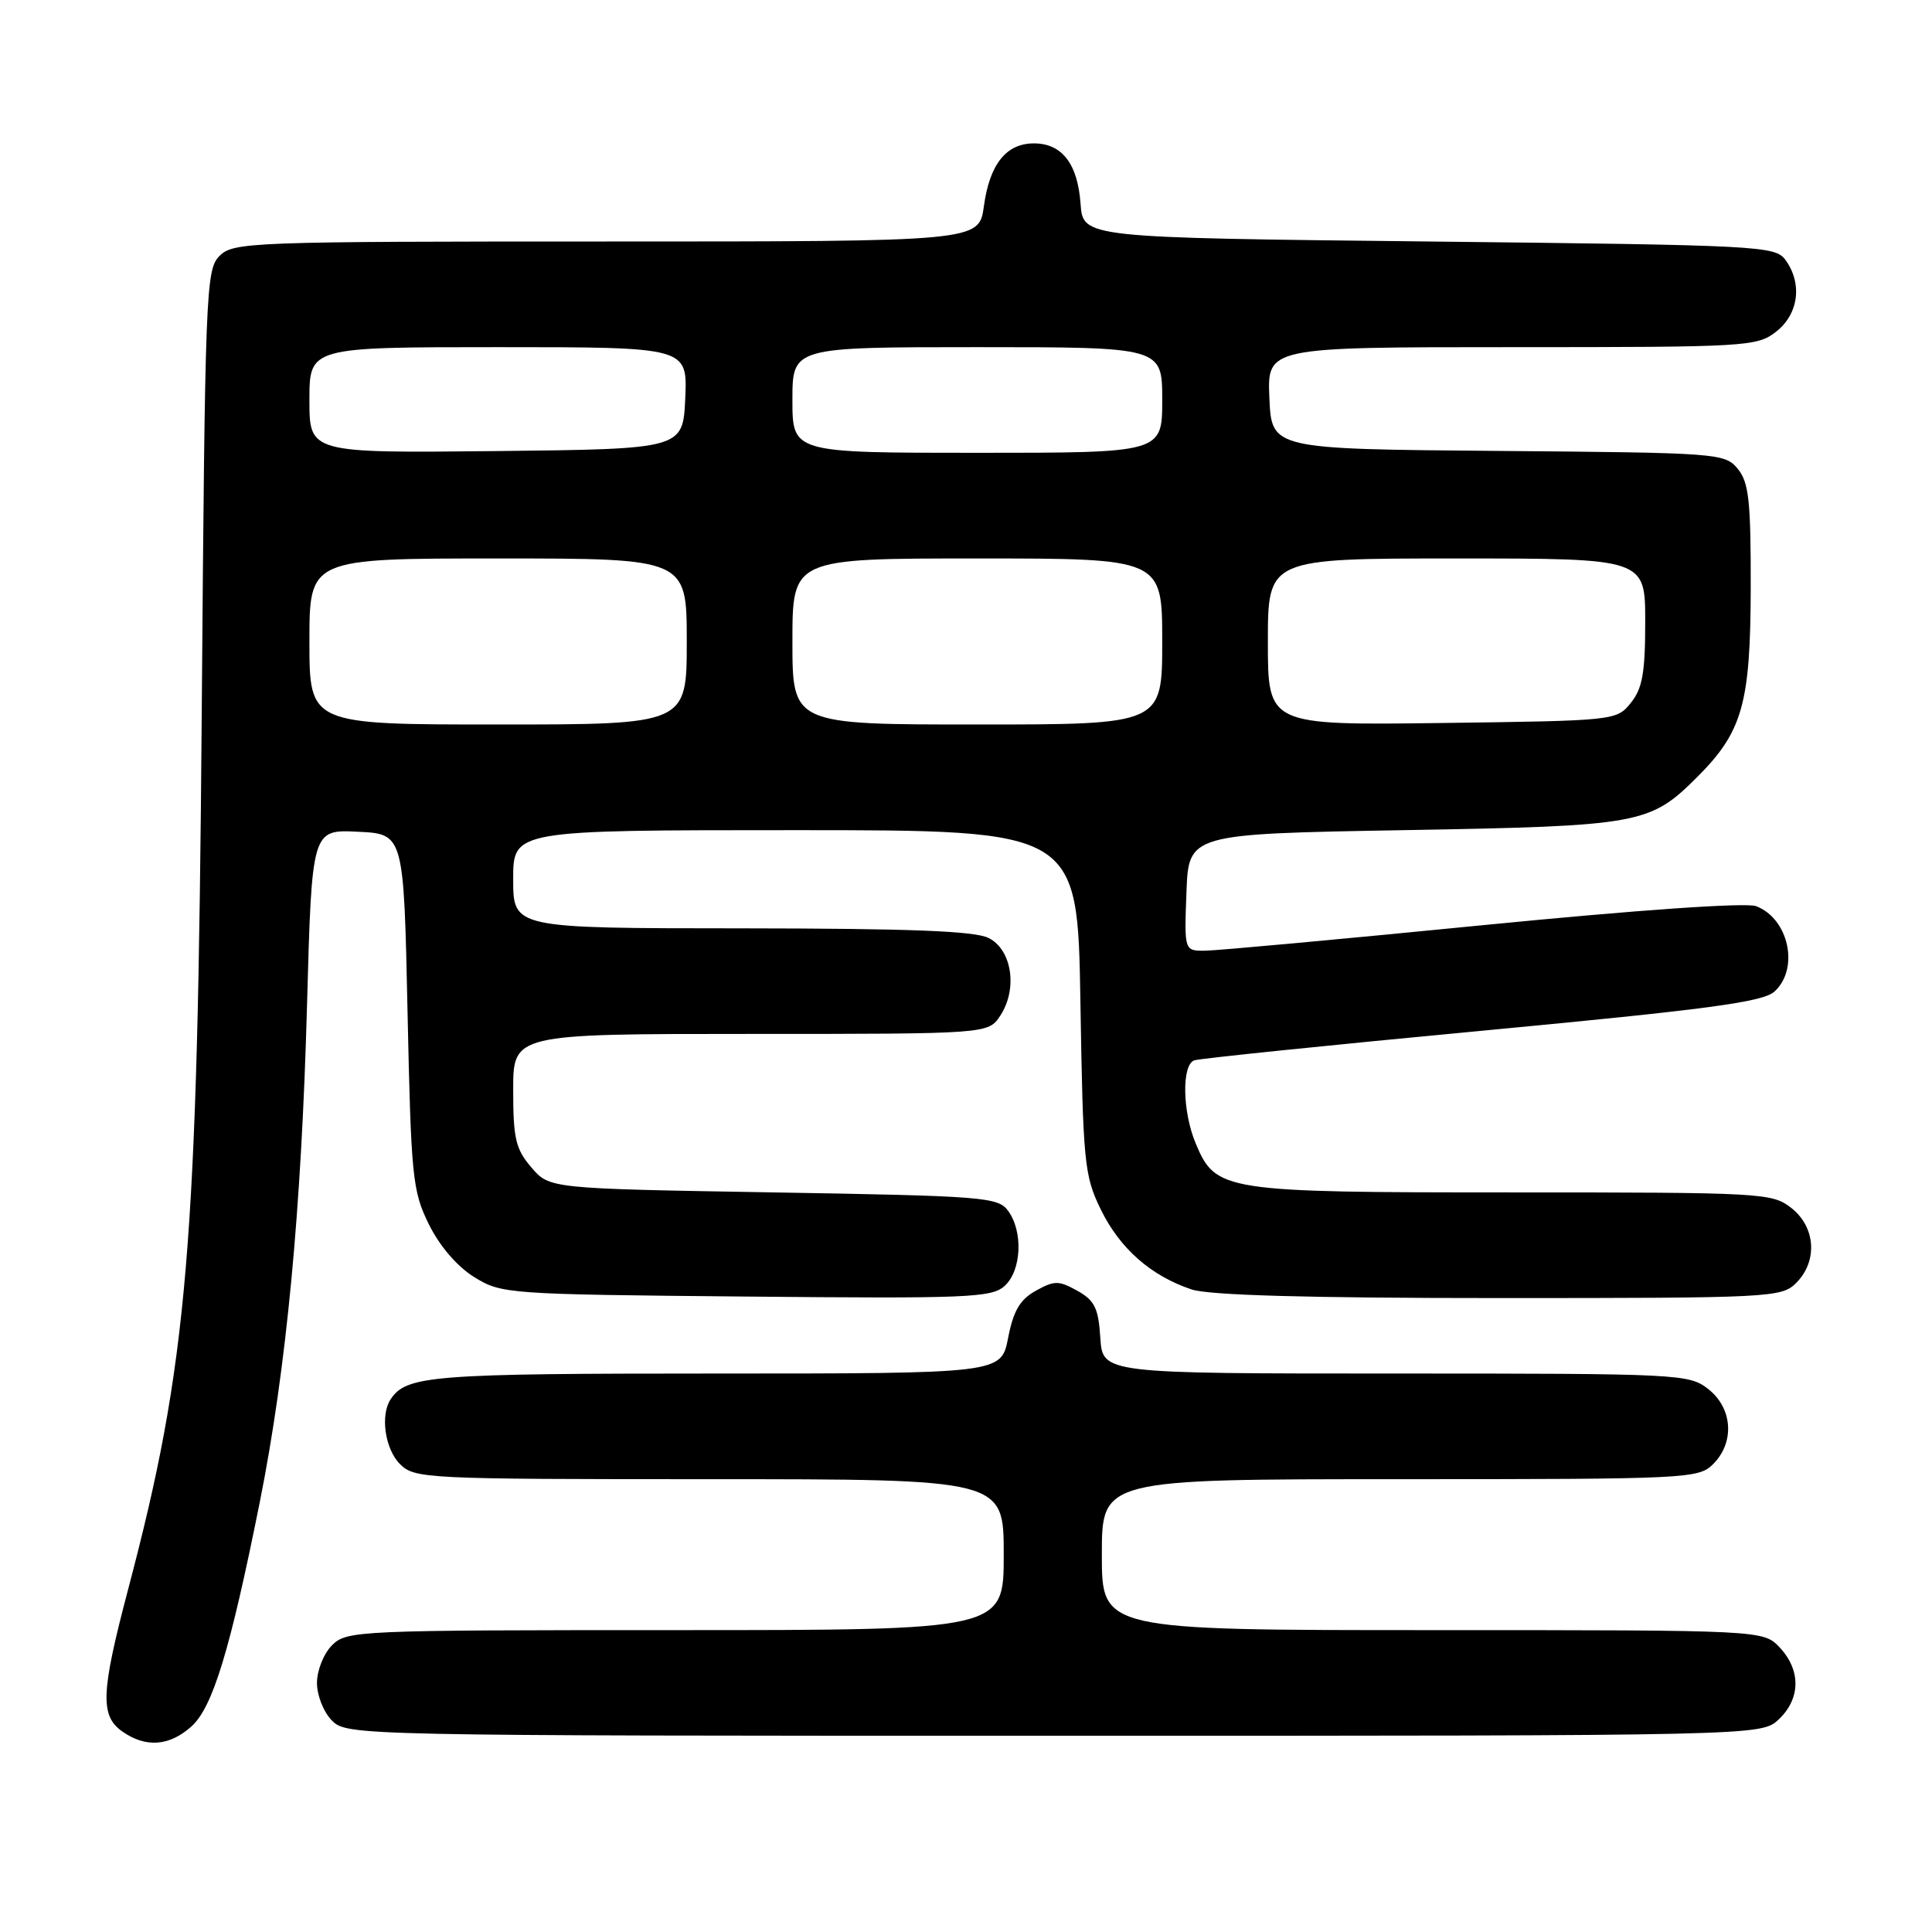 <?xml version="1.0" encoding="UTF-8" standalone="no"?>
<!DOCTYPE svg PUBLIC "-//W3C//DTD SVG 1.1//EN" "http://www.w3.org/Graphics/SVG/1.1/DTD/svg11.dtd" >
<svg xmlns="http://www.w3.org/2000/svg" xmlns:xlink="http://www.w3.org/1999/xlink" version="1.1" viewBox="0 0 256 256">
 <g >
 <path fill="currentColor"
d=" M 25.38 228.75 C 28.19 226.21 30.50 218.63 34.43 199.00 C 37.94 181.43 39.94 160.41 40.68 133.26 C 41.32 109.91 41.32 109.91 47.41 110.21 C 53.50 110.50 53.50 110.50 54.00 134.00 C 54.47 156.02 54.65 157.80 56.82 162.21 C 58.24 165.10 60.57 167.81 62.82 169.21 C 66.43 171.45 67.14 171.51 98.86 171.80 C 128.23 172.08 131.40 171.95 133.11 170.40 C 135.36 168.37 135.60 163.20 133.58 160.44 C 132.25 158.62 130.40 158.47 102.49 158.00 C 72.82 157.50 72.82 157.50 70.41 154.69 C 68.33 152.27 68.00 150.87 68.00 144.44 C 68.00 137.00 68.00 137.00 99.48 137.00 C 130.95 137.00 130.95 137.00 132.55 134.57 C 134.87 131.02 134.09 125.84 131.00 124.29 C 129.16 123.36 120.54 123.03 98.25 123.01 C 68.00 123.00 68.00 123.00 68.00 116.50 C 68.00 110.00 68.00 110.00 105.39 110.00 C 142.79 110.00 142.79 110.00 143.16 132.75 C 143.51 154.16 143.67 155.78 145.87 160.28 C 148.39 165.44 152.51 169.06 157.90 170.86 C 160.20 171.63 173.38 172.00 198.65 172.00 C 234.67 172.00 236.07 171.93 238.00 170.00 C 240.88 167.12 240.59 162.61 237.37 160.07 C 234.82 158.07 233.62 158.00 200.32 158.00 C 161.98 158.00 161.09 157.86 158.42 151.47 C 156.67 147.26 156.57 141.09 158.25 140.50 C 158.94 140.26 176.09 138.49 196.37 136.58 C 226.33 133.75 233.59 132.78 235.12 131.39 C 238.46 128.37 237.03 121.72 232.69 120.07 C 231.36 119.57 217.20 120.55 196.50 122.59 C 177.80 124.44 161.24 125.96 159.71 125.97 C 156.92 126.00 156.92 126.00 157.21 118.25 C 157.50 110.50 157.50 110.50 186.00 110.00 C 217.43 109.45 218.61 109.23 224.93 102.92 C 230.90 96.94 231.95 93.21 231.98 77.86 C 232.00 66.32 231.73 63.90 230.25 62.11 C 228.55 60.05 227.67 59.99 198.50 59.75 C 168.50 59.50 168.50 59.50 168.20 52.75 C 167.91 46.00 167.91 46.00 200.32 46.00 C 231.59 46.00 232.82 45.93 235.37 43.93 C 238.34 41.59 238.85 37.55 236.58 34.44 C 235.22 32.58 233.24 32.48 189.33 32.00 C 143.50 31.50 143.50 31.50 143.18 27.00 C 142.80 21.70 140.72 19.00 137.00 19.00 C 133.33 19.00 131.13 21.75 130.37 27.32 C 129.73 32.00 129.73 32.00 80.36 32.00 C 33.15 32.00 30.92 32.08 29.09 33.91 C 27.27 35.73 27.17 38.45 26.73 94.66 C 26.18 165.45 24.91 180.55 16.95 210.70 C 13.36 224.31 13.25 227.36 16.22 229.44 C 19.33 231.62 22.46 231.38 25.38 228.75 Z  M 235.69 227.83 C 238.59 225.10 238.65 221.32 235.83 218.31 C 233.65 216.00 233.65 216.00 189.83 216.00 C 146.00 216.00 146.00 216.00 146.00 206.00 C 146.00 196.00 146.00 196.00 185.50 196.00 C 223.67 196.00 225.07 195.93 227.00 194.00 C 229.88 191.12 229.59 186.61 226.37 184.07 C 223.80 182.06 222.67 182.00 184.92 182.00 C 146.11 182.00 146.11 182.00 145.80 177.28 C 145.55 173.33 145.05 172.32 142.75 171.03 C 140.28 169.66 139.72 169.66 137.25 171.03 C 135.15 172.20 134.28 173.68 133.58 177.28 C 132.66 182.00 132.66 182.00 94.77 182.00 C 57.17 182.00 53.86 182.26 51.77 185.40 C 50.36 187.50 51.01 192.01 53.00 194.00 C 54.93 195.93 56.33 196.00 94.00 196.00 C 133.00 196.00 133.00 196.00 133.00 206.00 C 133.00 216.00 133.00 216.00 89.50 216.00 C 47.33 216.00 45.94 216.06 44.00 218.00 C 42.89 219.11 42.00 221.33 42.00 223.00 C 42.00 224.67 42.89 226.89 44.00 228.00 C 45.97 229.97 47.33 230.00 139.69 230.00 C 233.37 230.00 233.37 230.00 235.69 227.83 Z  M 41.00 85.00 C 41.00 74.00 41.00 74.00 66.00 74.00 C 91.00 74.00 91.00 74.00 91.00 85.00 C 91.00 96.00 91.00 96.00 66.00 96.00 C 41.00 96.00 41.00 96.00 41.00 85.00 Z  M 105.00 85.00 C 105.00 74.00 105.00 74.00 129.50 74.00 C 154.00 74.00 154.00 74.00 154.00 85.00 C 154.00 96.00 154.00 96.00 129.50 96.00 C 105.00 96.00 105.00 96.00 105.00 85.00 Z  M 168.00 85.05 C 168.00 74.00 168.00 74.00 193.00 74.00 C 218.00 74.00 218.00 74.00 218.00 82.39 C 218.00 89.16 217.63 91.23 216.09 93.14 C 214.20 95.48 213.98 95.50 191.09 95.80 C 168.00 96.10 168.00 96.10 168.00 85.05 Z  M 41.00 53.02 C 41.00 46.00 41.00 46.00 66.05 46.00 C 91.09 46.00 91.09 46.00 90.80 52.75 C 90.50 59.50 90.50 59.50 65.75 59.77 C 41.00 60.03 41.00 60.03 41.00 53.02 Z  M 105.00 53.00 C 105.00 46.00 105.00 46.00 129.50 46.00 C 154.00 46.00 154.00 46.00 154.00 53.00 C 154.00 60.00 154.00 60.00 129.50 60.00 C 105.00 60.00 105.00 60.00 105.00 53.00 Z "/>
</g>
</svg>